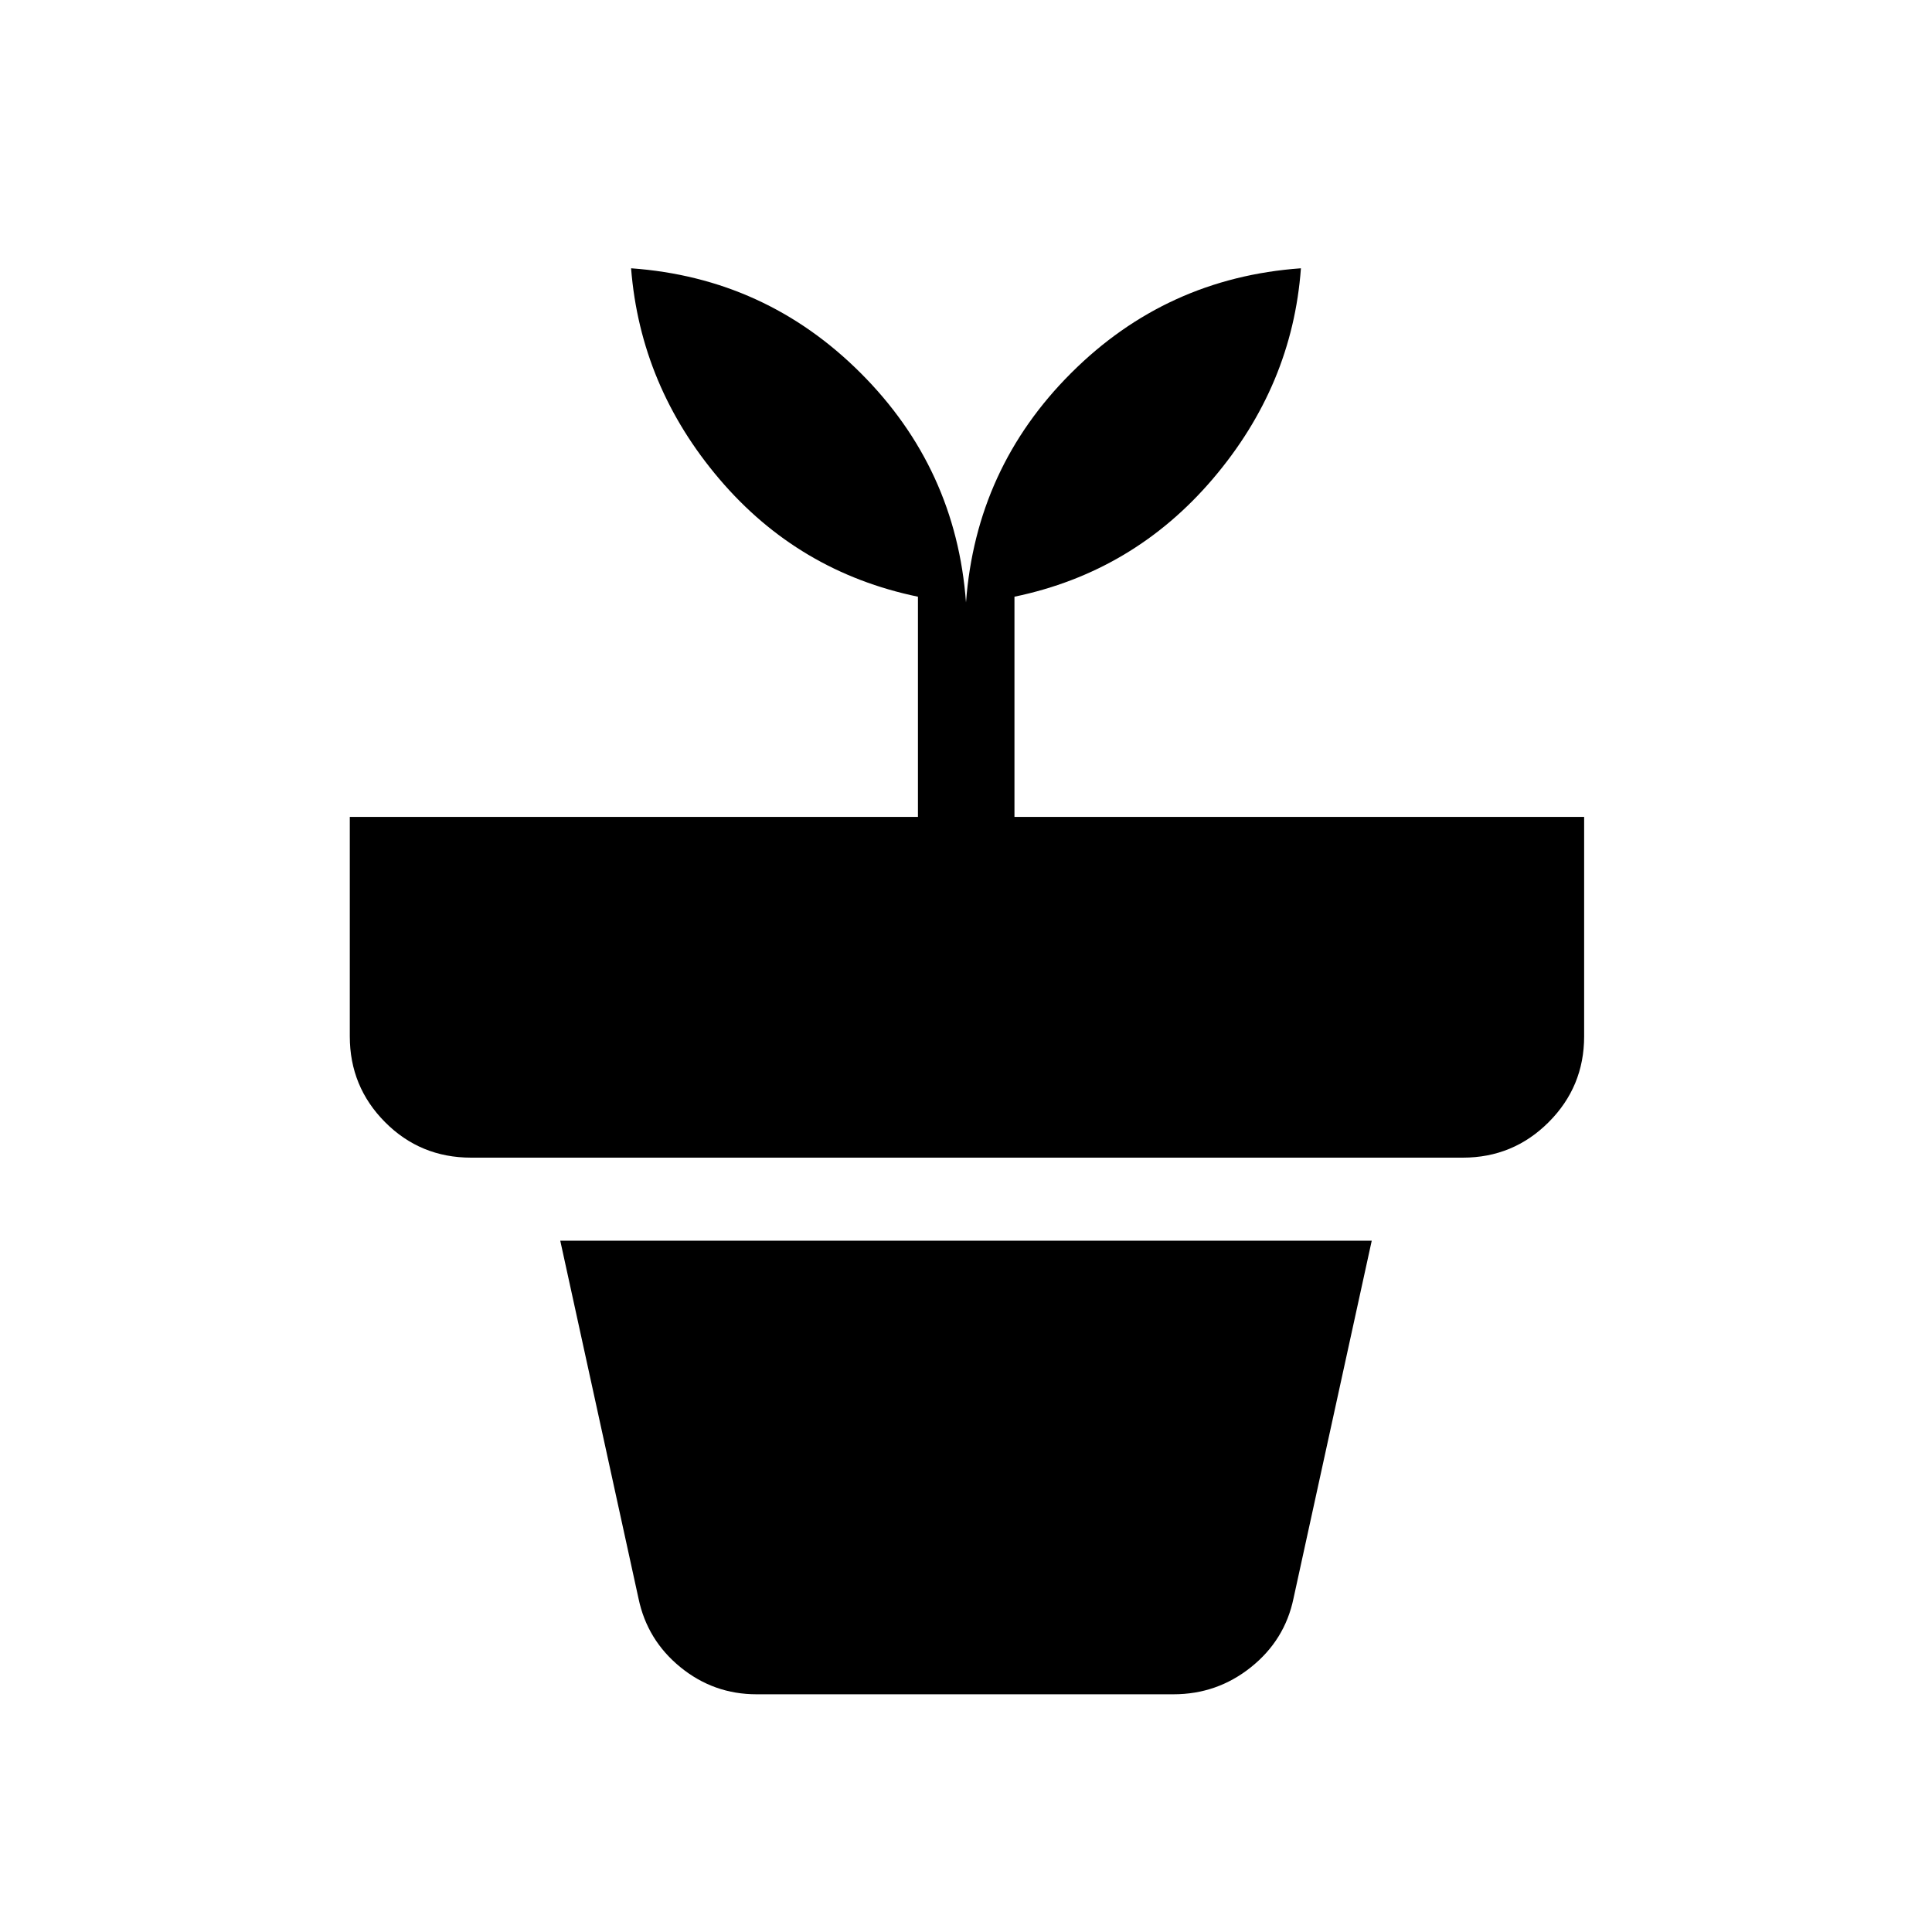 <svg xmlns="http://www.w3.org/2000/svg" height="20" viewBox="0 -960 960 960" width="20"><path d="M375.92-118.12q-21.3 0-37.82-13.46t-20.83-34.15L278.39-343.5h403.22l-38.88 177.77q-4.31 20.69-21.13 34.15-16.82 13.46-38.52 13.46H375.92ZM480-660.65q4.96-66.81 52.29-114.04 47.32-47.23 114.13-52-4.27 58.23-43.71 104.56-39.44 46.32-98.63 58.63v109.42h283.07v109.04q0 25.01-17.63 42.64t-42.64 17.63h-492.8q-25.2 0-42.74-17.63-17.53-17.63-17.53-42.64v-109.04h282.31V-663.5q-59.39-12.31-98.64-58.44-39.25-46.13-43.9-104.75 66.81 4.77 114.13 52.1 47.33 47.32 52.29 113.94Z"/></svg>